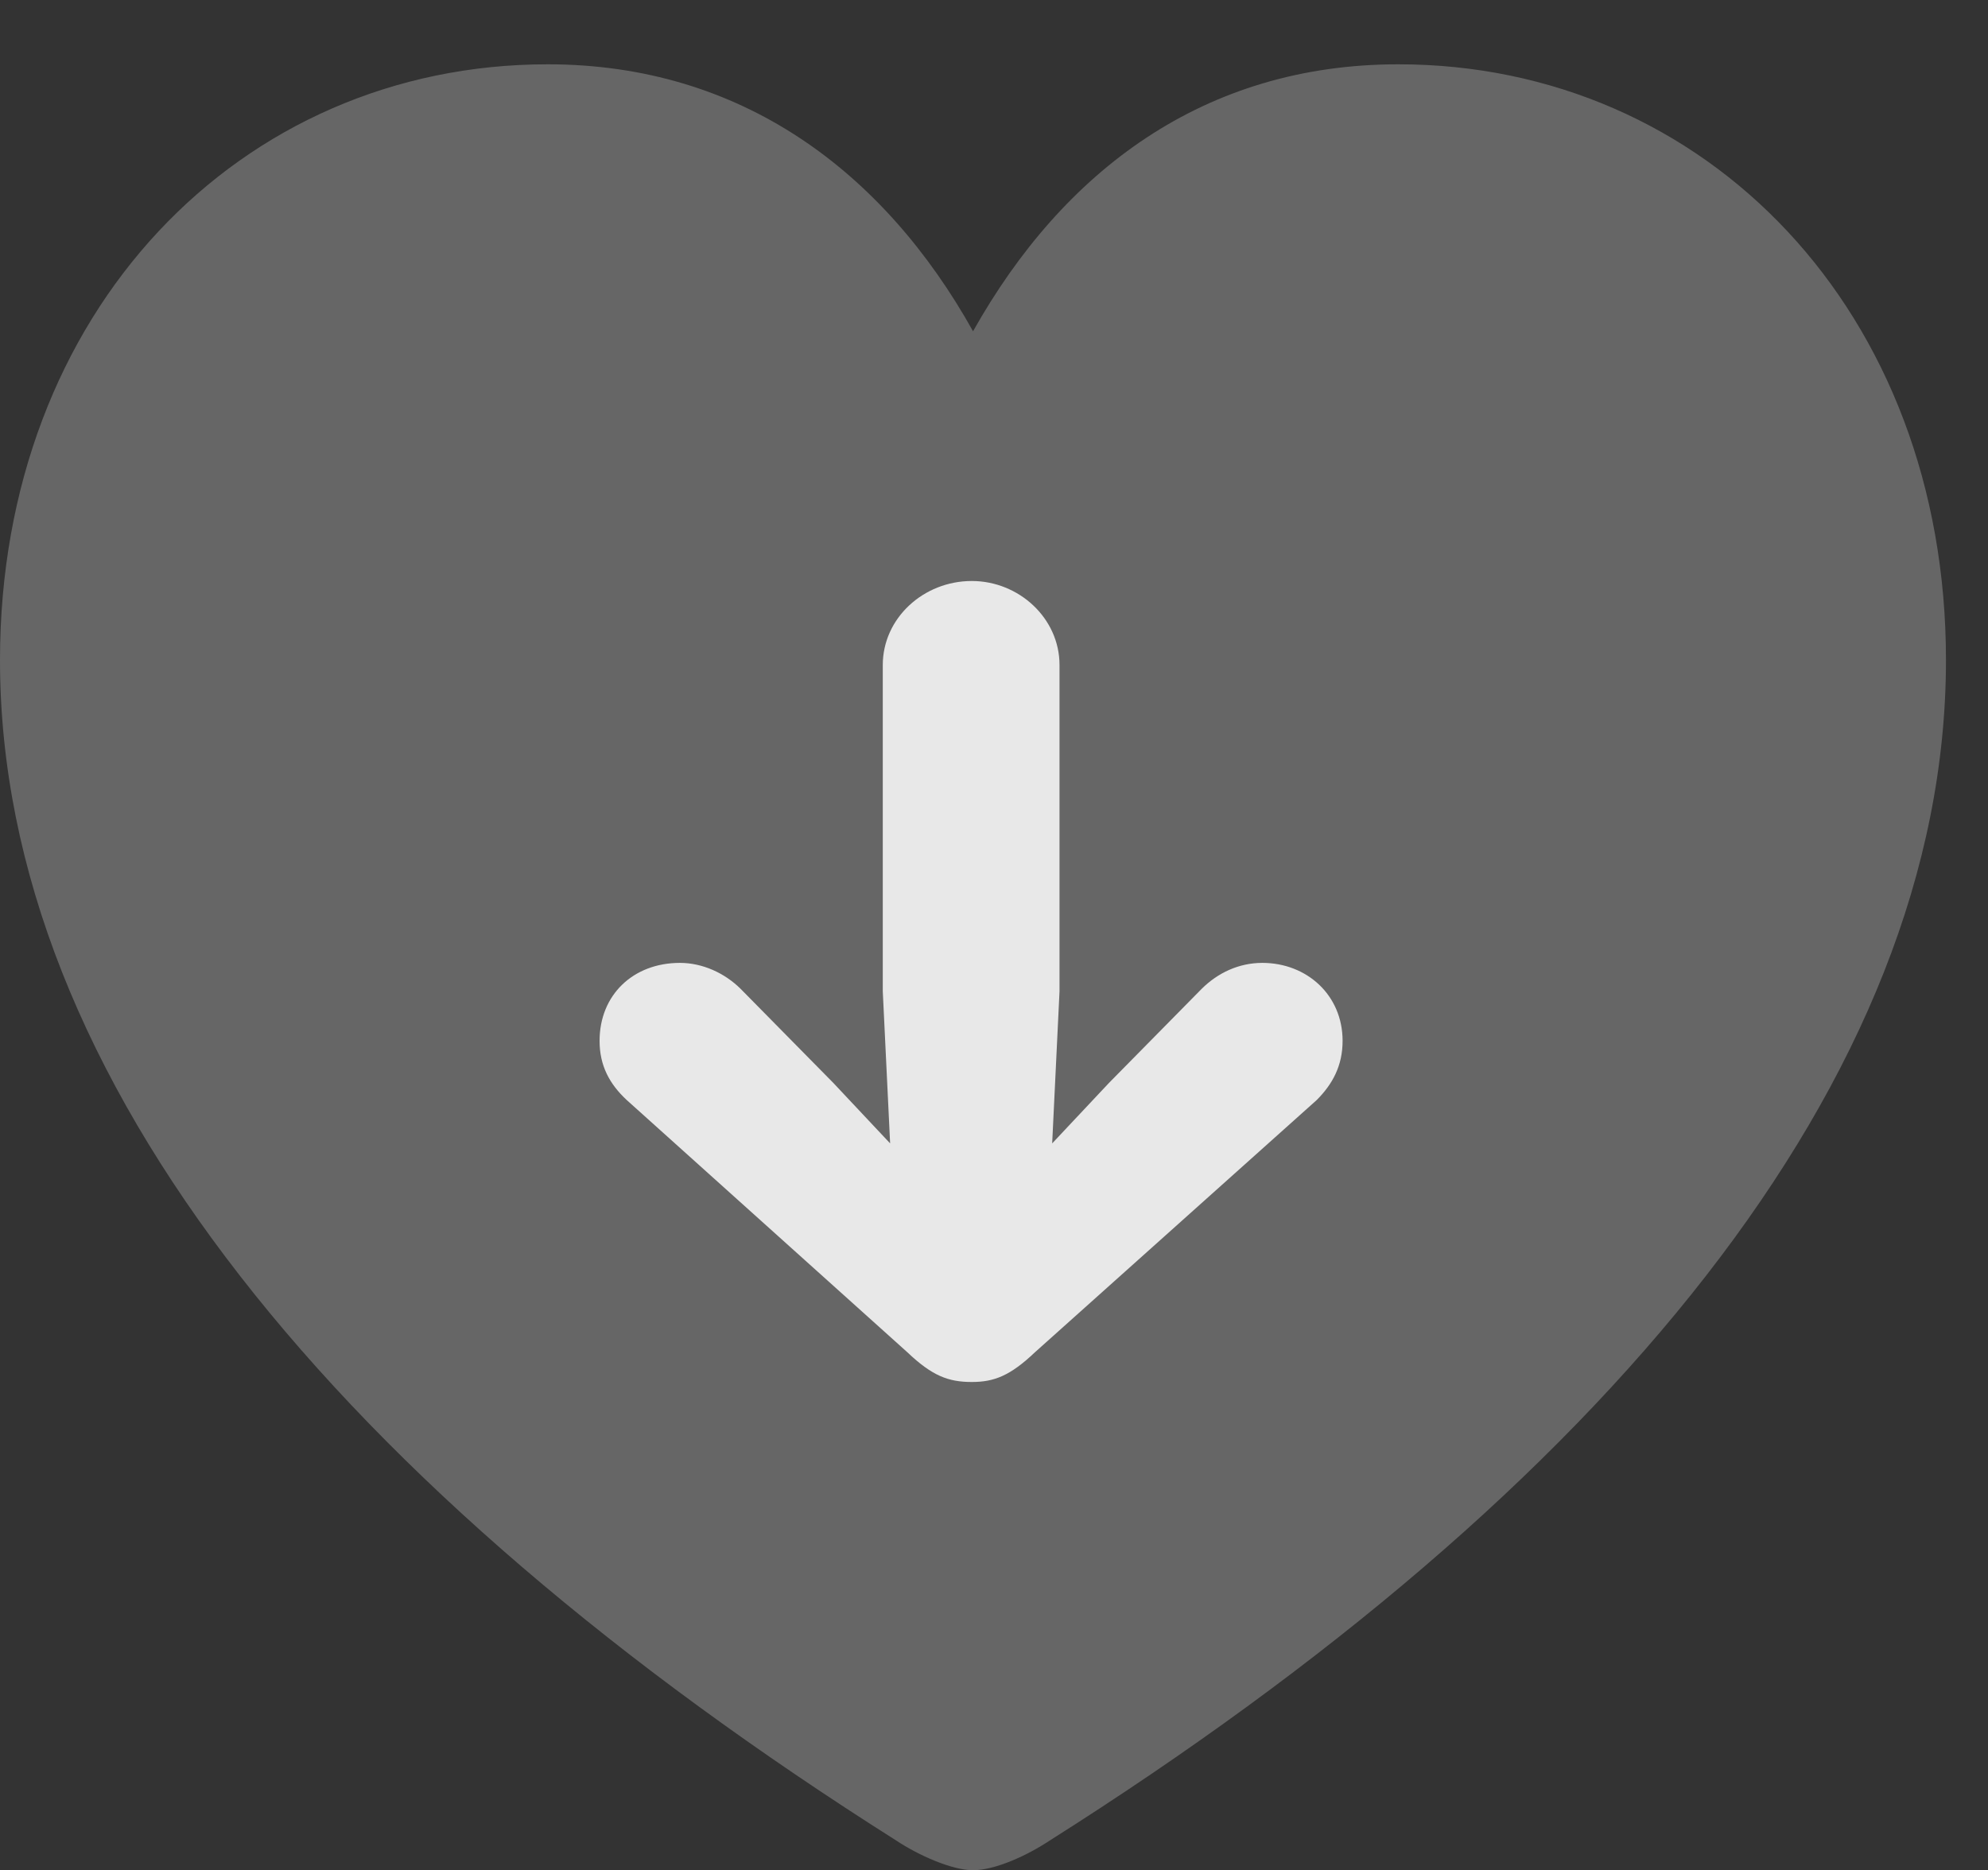 <?xml version="1.0" encoding="UTF-8"?>
<!--Generator: Apple Native CoreSVG 232.5-->
<!DOCTYPE svg
PUBLIC "-//W3C//DTD SVG 1.1//EN"
       "http://www.w3.org/Graphics/SVG/1.1/DTD/svg11.dtd">
<svg version="1.1" xmlns="http://www.w3.org/2000/svg" xmlns:xlink="http://www.w3.org/1999/xlink" width="15.703" height="14.775">
 <rect width="100%" height="100%" fill="#333333" stroke="none"/>
 <g>
  <rect height="14.775" opacity="0" width="15.703" x="0" y="0"/>
  <path d="M7.686 14.775C7.861 14.775 8.115 14.658 8.291 14.541C12.676 11.768 15.371 8.525 15.371 5.215C15.371 2.461 13.477 0.508 11.045 0.508C9.512 0.508 8.398 1.348 7.686 2.617C6.982 1.357 5.859 0.508 4.326 0.508C1.895 0.508 0 2.461 0 5.215C0 8.525 2.695 11.768 7.08 14.541C7.256 14.658 7.52 14.775 7.686 14.775Z" fill="#ffffff" fill-opacity="0.25"/>
  <path d="M8.369 5.254L8.369 7.832L8.311 9.033L8.76 8.555L9.492 7.812C9.619 7.686 9.785 7.607 9.971 7.607C10.322 7.607 10.605 7.861 10.605 8.223C10.605 8.418 10.527 8.564 10.4 8.691L8.174 10.684C7.979 10.869 7.852 10.918 7.676 10.918C7.49 10.918 7.363 10.869 7.168 10.684L4.951 8.691C4.814 8.564 4.736 8.418 4.736 8.223C4.736 7.861 5 7.607 5.371 7.607C5.547 7.607 5.723 7.686 5.85 7.812L6.582 8.555L7.031 9.033L6.973 7.832L6.973 5.254C6.973 4.883 7.295 4.59 7.676 4.59C8.047 4.59 8.369 4.883 8.369 5.254Z" fill="#ffffff" fill-opacity="0.85"/>
 </g>
</svg>
